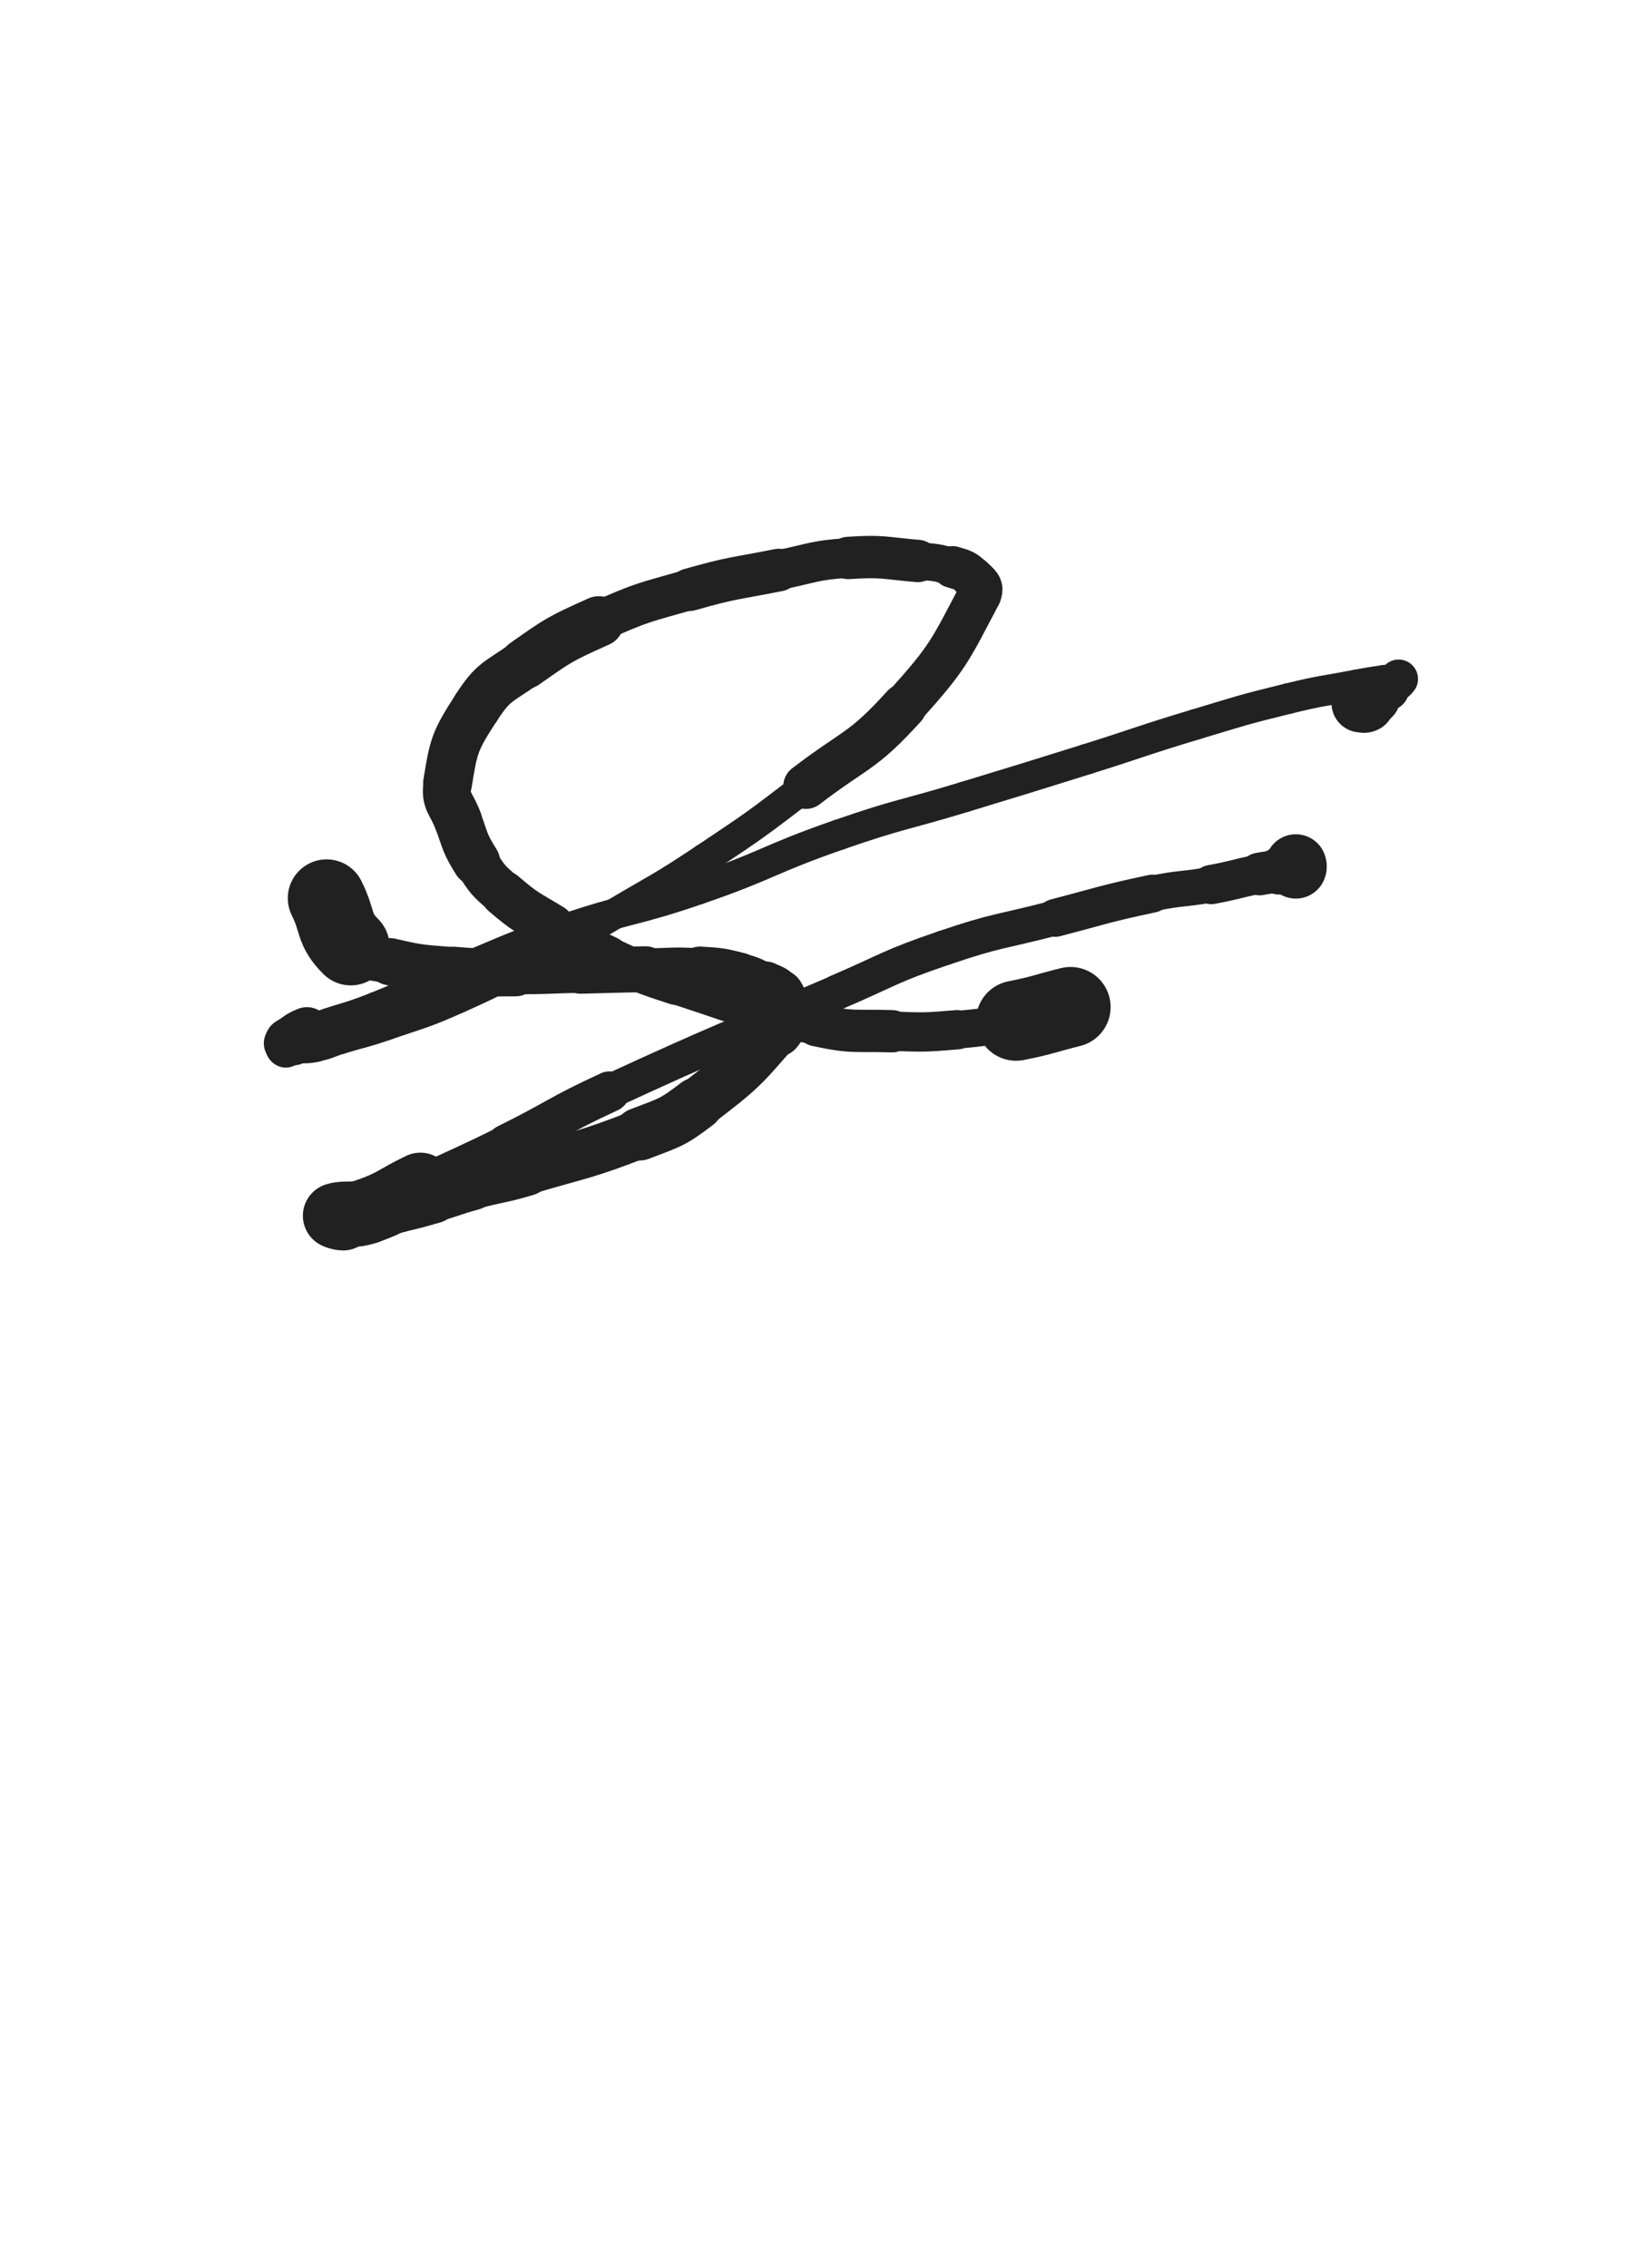 <svg xmlns="http://www.w3.org/2000/svg" xmlns:xlink="http://www.w3.org/1999/xlink" viewBox="0 0 360 500"><path d="M 72.000,198.000 C 74.667,203.333 73.397,204.731 77.333,208.667" stroke-width="17.111" stroke="rgb(33,33,33)" fill="none" stroke-linecap="round"></path><path d="M 77.333,208.667 C 80.397,211.731 81.508,210.943 86.000,212.000" stroke-width="9.757" stroke="rgb(33,33,33)" fill="none" stroke-linecap="round"></path><path d="M 86.000,212.000 C 92.841,213.610 92.966,213.407 100.000,214.000" stroke-width="10.392" stroke="rgb(33,33,33)" fill="none" stroke-linecap="round"></path><path d="M 100.000,214.000 C 106.800,214.573 106.833,214.333 113.667,214.333" stroke-width="10.597" stroke="rgb(33,33,33)" fill="none" stroke-linecap="round"></path><path d="M 113.667,214.333 C 120.833,214.333 120.833,214.167 128.000,214.000" stroke-width="9.702" stroke="rgb(33,33,33)" fill="none" stroke-linecap="round"></path><path d="M 128.000,214.000 C 135.166,213.833 135.166,213.758 142.333,213.667" stroke-width="10.125" stroke="rgb(33,33,33)" fill="none" stroke-linecap="round"></path><path d="M 142.333,213.667 C 148.332,213.591 148.362,213.282 154.333,213.667" stroke-width="9.205" stroke="rgb(33,33,33)" fill="none" stroke-linecap="round"></path><path d="M 154.333,213.667 C 158.696,213.948 158.781,213.921 163.000,215.000" stroke-width="10.012" stroke="rgb(33,33,33)" fill="none" stroke-linecap="round"></path><path d="M 163.000,215.000 C 165.948,215.754 165.939,215.969 168.667,217.333" stroke-width="9.815" stroke="rgb(33,33,33)" fill="none" stroke-linecap="round"></path><path d="M 168.667,217.333 C 170.272,218.135 170.712,217.996 171.667,219.333" stroke-width="10.792" stroke="rgb(33,33,33)" fill="none" stroke-linecap="round"></path><path d="M 171.667,219.333 C 172.379,220.330 172.115,220.677 172.000,222.000" stroke-width="11.309" stroke="rgb(33,33,33)" fill="none" stroke-linecap="round"></path><path d="M 172.000,222.000 C 171.782,224.510 172.616,225.119 171.000,227.000" stroke-width="12.142" stroke="rgb(33,33,33)" fill="none" stroke-linecap="round"></path><path d="M 171.000,227.000 C 163.450,235.786 163.036,236.150 153.667,243.333" stroke-width="11.161" stroke="rgb(33,33,33)" fill="none" stroke-linecap="round"></path><path d="M 153.667,243.333 C 148.036,247.650 147.646,247.412 141.000,250.000" stroke-width="11.650" stroke="rgb(33,33,33)" fill="none" stroke-linecap="round"></path><path d="M 141.000,250.000 C 128.813,254.746 128.574,254.262 116.000,258.000" stroke-width="10.758" stroke="rgb(33,33,33)" fill="none" stroke-linecap="round"></path><path d="M 116.000,258.000 C 110.074,259.762 109.962,259.365 104.000,261.000" stroke-width="11.287" stroke="rgb(33,33,33)" fill="none" stroke-linecap="round"></path><path d="M 104.000,261.000 C 99.629,262.199 99.692,262.422 95.333,263.667" stroke-width="11.625" stroke="rgb(33,33,33)" fill="none" stroke-linecap="round"></path><path d="M 95.333,263.667 C 91.525,264.755 91.521,264.756 87.667,265.667" stroke-width="12.133" stroke="rgb(33,33,33)" fill="none" stroke-linecap="round"></path><path d="M 87.667,265.667 C 82.355,266.923 82.279,266.680 77.000,268.000" stroke-width="12.172" stroke="rgb(33,33,33)" fill="none" stroke-linecap="round"></path><path d="M 77.000,268.000 C 76.279,268.180 76.347,268.667 75.667,268.667" stroke-width="13.093" stroke="rgb(33,33,33)" fill="none" stroke-linecap="round"></path><path d="M 75.667,268.667 C 74.847,268.667 73.460,268.169 74.000,268.000" stroke-width="13.976" stroke="rgb(33,33,33)" fill="none" stroke-linecap="round"></path><path d="M 74.000,268.000 C 76.127,267.335 77.707,268.176 81.000,267.000" stroke-width="14.457" stroke="rgb(33,33,33)" fill="none" stroke-linecap="round"></path><path d="M 81.000,267.000 C 87.040,264.843 86.817,264.131 92.667,261.333" stroke-width="14.473" stroke="rgb(33,33,33)" fill="none" stroke-linecap="round"></path><path d="M 92.667,261.333 C 102.150,256.798 102.251,257.003 111.667,252.333" stroke-width="8.542" stroke="rgb(33,33,33)" fill="none" stroke-linecap="round"></path><path d="M 111.667,252.333 C 123.084,246.670 122.764,246.003 134.333,240.667" stroke-width="8.957" stroke="rgb(33,33,33)" fill="none" stroke-linecap="round"></path><path d="M 134.333,240.667 C 159.264,229.170 159.435,229.514 184.667,218.667" stroke-width="7.627" stroke="rgb(33,33,33)" fill="none" stroke-linecap="round"></path><path d="M 184.667,218.667 C 196.268,213.680 196.070,213.060 208.000,209.000" stroke-width="7.726" stroke="rgb(33,33,33)" fill="none" stroke-linecap="round"></path><path d="M 208.000,209.000 C 220.070,204.893 220.305,205.558 232.667,202.333" stroke-width="7.740" stroke="rgb(33,33,33)" fill="none" stroke-linecap="round"></path><path d="M 232.667,202.333 C 243.305,199.558 243.259,199.294 254.000,197.000" stroke-width="8.360" stroke="rgb(33,33,33)" fill="none" stroke-linecap="round"></path><path d="M 254.000,197.000 C 260.425,195.628 260.534,196.184 267.000,195.000" stroke-width="7.860" stroke="rgb(33,33,33)" fill="none" stroke-linecap="round"></path><path d="M 267.000,195.000 C 272.368,194.017 272.316,193.737 277.667,192.667" stroke-width="8.647" stroke="rgb(33,33,33)" fill="none" stroke-linecap="round"></path><path d="M 277.667,192.667 C 279.816,192.237 279.849,192.410 282.000,192.000" stroke-width="9.404" stroke="rgb(33,33,33)" fill="none" stroke-linecap="round"></path><path d="M 282.000,192.000 C 283.349,191.743 283.325,191.601 284.667,191.333" stroke-width="10.403" stroke="rgb(33,33,33)" fill="none" stroke-linecap="round"></path><path d="M 284.667,191.333 C 284.992,191.268 285.000,191.333 285.333,191.333" stroke-width="11.428" stroke="rgb(33,33,33)" fill="none" stroke-linecap="round"></path><path d="M 285.333,191.333 C 285.500,191.333 285.611,191.444 285.667,191.333" stroke-width="12.497" stroke="rgb(33,33,33)" fill="none" stroke-linecap="round"></path><path d="M 285.667,191.333 C 285.778,191.111 285.757,190.983 285.667,190.667" stroke-width="13.515" stroke="rgb(33,33,33)" fill="none" stroke-linecap="round"></path><path d="M 236.000,222.000 C 230.000,223.500 230.058,223.788 224.000,225.000" stroke-width="17.678" stroke="rgb(33,33,33)" fill="none" stroke-linecap="round"></path><path d="M 224.000,225.000 C 217.558,226.288 217.539,226.442 211.000,227.000" stroke-width="8.327" stroke="rgb(33,33,33)" fill="none" stroke-linecap="round"></path><path d="M 211.000,227.000 C 203.872,227.608 203.822,227.564 196.667,227.333" stroke-width="8.667" stroke="rgb(33,33,33)" fill="none" stroke-linecap="round"></path><path d="M 196.667,227.333 C 188.322,227.064 188.133,227.763 180.000,226.000" stroke-width="9.329" stroke="rgb(33,33,33)" fill="none" stroke-linecap="round"></path><path d="M 180.000,226.000 C 164.299,222.596 164.328,221.998 149.000,217.000" stroke-width="8.743" stroke="rgb(33,33,33)" fill="none" stroke-linecap="round"></path><path d="M 149.000,217.000 C 141.328,214.498 141.317,214.391 134.000,211.000" stroke-width="9.028" stroke="rgb(33,33,33)" fill="none" stroke-linecap="round"></path><path d="M 134.000,211.000 C 127.650,208.057 127.646,207.973 121.667,204.333" stroke-width="9.378" stroke="rgb(33,33,33)" fill="none" stroke-linecap="round"></path><path d="M 121.667,204.333 C 116.146,200.973 115.867,201.185 111.000,197.000" stroke-width="10.083" stroke="rgb(33,33,33)" fill="none" stroke-linecap="round"></path><path d="M 111.000,197.000 C 107.534,194.019 107.417,193.868 105.000,190.000" stroke-width="9.782" stroke="rgb(33,33,33)" fill="none" stroke-linecap="round"></path><path d="M 105.000,190.000 C 102.417,185.868 102.686,185.613 101.000,181.000" stroke-width="10.512" stroke="rgb(33,33,33)" fill="none" stroke-linecap="round"></path><path d="M 101.000,181.000 C 99.519,176.947 98.013,176.751 98.667,172.667" stroke-width="10.579" stroke="rgb(33,33,33)" fill="none" stroke-linecap="round"></path><path d="M 98.667,172.667 C 100.013,164.251 100.297,163.285 105.000,156.000" stroke-width="10.771" stroke="rgb(33,33,33)" fill="none" stroke-linecap="round"></path><path d="M 105.000,156.000 C 108.797,150.118 109.815,150.451 115.667,146.333" stroke-width="10.810" stroke="rgb(33,33,33)" fill="none" stroke-linecap="round"></path><path d="M 115.667,146.333 C 123.315,140.951 123.457,140.840 132.000,137.000" stroke-width="11.149" stroke="rgb(33,33,33)" fill="none" stroke-linecap="round"></path><path d="M 132.000,137.000 C 141.623,132.674 141.831,132.905 152.000,130.000" stroke-width="8.966" stroke="rgb(33,33,33)" fill="none" stroke-linecap="round"></path><path d="M 152.000,130.000 C 161.665,127.239 161.796,127.641 171.667,125.667" stroke-width="9.393" stroke="rgb(33,33,33)" fill="none" stroke-linecap="round"></path><path d="M 171.667,125.667 C 179.296,124.141 179.280,123.503 187.000,123.000" stroke-width="8.752" stroke="rgb(33,33,33)" fill="none" stroke-linecap="round"></path><path d="M 187.000,123.000 C 194.613,122.503 194.702,123.003 202.333,123.667" stroke-width="9.336" stroke="rgb(33,33,33)" fill="none" stroke-linecap="round"></path><path d="M 202.333,123.667 C 206.202,124.003 206.324,123.877 210.000,125.000" stroke-width="8.252" stroke="rgb(33,33,33)" fill="none" stroke-linecap="round"></path><path d="M 210.000,125.000 C 212.324,125.710 212.683,125.683 214.333,127.333" stroke-width="9.225" stroke="rgb(33,33,33)" fill="none" stroke-linecap="round"></path><path d="M 214.333,127.333 C 215.683,128.683 216.894,129.312 216.000,131.000" stroke-width="9.386" stroke="rgb(33,33,33)" fill="none" stroke-linecap="round"></path><path d="M 216.000,131.000 C 209.394,143.479 209.217,144.751 199.333,155.667" stroke-width="9.532" stroke="rgb(33,33,33)" fill="none" stroke-linecap="round"></path><path d="M 199.333,155.667 C 190.051,165.918 188.763,164.843 177.667,173.333" stroke-width="9.978" stroke="rgb(33,33,33)" fill="none" stroke-linecap="round"></path><path d="M 177.667,173.333 C 166.763,181.676 166.755,181.718 155.333,189.333" stroke-width="6.750" stroke="rgb(33,33,33)" fill="none" stroke-linecap="round"></path><path d="M 155.333,189.333 C 145.755,195.718 145.576,195.461 135.667,201.333" stroke-width="6.750" stroke="rgb(33,33,33)" fill="none" stroke-linecap="round"></path><path d="M 135.667,201.333 C 127.576,206.128 127.613,206.209 119.333,210.667" stroke-width="6.750" stroke="rgb(33,33,33)" fill="none" stroke-linecap="round"></path><path d="M 119.333,210.667 C 110.279,215.542 110.377,215.812 101.000,220.000" stroke-width="6.750" stroke="rgb(33,33,33)" fill="none" stroke-linecap="round"></path><path d="M 101.000,220.000 C 93.211,223.479 93.070,223.207 85.000,226.000" stroke-width="6.750" stroke="rgb(33,33,33)" fill="none" stroke-linecap="round"></path><path d="M 85.000,226.000 C 80.070,227.707 79.994,227.480 75.000,229.000" stroke-width="6.750" stroke="rgb(33,33,33)" fill="none" stroke-linecap="round"></path><path d="M 75.000,229.000 C 72.327,229.813 72.388,230.123 69.667,230.667" stroke-width="6.750" stroke="rgb(33,33,33)" fill="none" stroke-linecap="round"></path><path d="M 69.667,230.667 C 67.388,231.123 67.335,230.883 65.000,231.000" stroke-width="6.883" stroke="rgb(33,33,33)" fill="none" stroke-linecap="round"></path><path d="M 65.000,231.000 C 64.002,231.050 63.667,231.333 63.000,231.000" stroke-width="7.631" stroke="rgb(33,33,33)" fill="none" stroke-linecap="round"></path><path d="M 63.000,231.000 C 62.667,230.833 62.809,230.382 63.000,230.000" stroke-width="8.692" stroke="rgb(33,33,33)" fill="none" stroke-linecap="round"></path><path d="M 63.000,230.000 C 63.142,229.715 63.343,229.852 63.667,229.667" stroke-width="9.672" stroke="rgb(33,33,33)" fill="none" stroke-linecap="round"></path><path d="M 63.667,229.667 C 65.677,228.518 65.521,228.184 67.667,227.333" stroke-width="10.620" stroke="rgb(33,33,33)" fill="none" stroke-linecap="round"></path><path d="M 67.667,227.333 C 75.188,224.350 75.470,225.012 83.000,222.000" stroke-width="6.750" stroke="rgb(33,33,33)" fill="none" stroke-linecap="round"></path><path d="M 83.000,222.000 C 92.137,218.345 91.904,217.771 101.000,214.000" stroke-width="6.750" stroke="rgb(33,33,33)" fill="none" stroke-linecap="round"></path><path d="M 101.000,214.000 C 112.404,209.271 112.316,208.968 124.000,205.000" stroke-width="6.750" stroke="rgb(33,33,33)" fill="none" stroke-linecap="round"></path><path d="M 124.000,205.000 C 138.816,199.968 139.204,201.094 154.000,196.000" stroke-width="6.750" stroke="rgb(33,33,33)" fill="none" stroke-linecap="round"></path><path d="M 154.000,196.000 C 169.704,190.594 169.307,189.439 185.000,184.000" stroke-width="6.750" stroke="rgb(33,33,33)" fill="none" stroke-linecap="round"></path><path d="M 185.000,184.000 C 198.641,179.272 198.848,179.880 212.667,175.667" stroke-width="6.750" stroke="rgb(33,33,33)" fill="none" stroke-linecap="round"></path><path d="M 212.667,175.667 C 226.181,171.547 226.187,171.562 239.667,167.333" stroke-width="6.750" stroke="rgb(33,33,33)" fill="none" stroke-linecap="round"></path><path d="M 239.667,167.333 C 251.687,163.562 251.606,163.294 263.667,159.667" stroke-width="6.750" stroke="rgb(33,33,33)" fill="none" stroke-linecap="round"></path><path d="M 263.667,159.667 C 273.772,156.628 273.757,156.513 284.000,154.000" stroke-width="6.750" stroke="rgb(33,33,33)" fill="none" stroke-linecap="round"></path><path d="M 284.000,154.000 C 291.423,152.179 291.487,152.431 299.000,151.000" stroke-width="6.750" stroke="rgb(33,33,33)" fill="none" stroke-linecap="round"></path><path d="M 299.000,151.000 C 301.987,150.431 301.995,150.462 305.000,150.000" stroke-width="6.750" stroke="rgb(33,33,33)" fill="none" stroke-linecap="round"></path><path d="M 305.000,150.000 C 306.328,149.796 306.362,149.928 307.667,149.667" stroke-width="6.750" stroke="rgb(33,33,33)" fill="none" stroke-linecap="round"></path><path d="M 307.667,149.667 C 308.029,149.595 308.103,149.333 308.333,149.333" stroke-width="6.750" stroke="rgb(33,33,33)" fill="none" stroke-linecap="round"></path><path d="M 308.333,149.333 C 308.436,149.333 308.429,149.540 308.333,149.667" stroke-width="7.525" stroke="rgb(33,33,33)" fill="none" stroke-linecap="round"></path><path d="M 308.333,149.667 C 307.929,150.207 307.833,150.167 307.333,150.667" stroke-width="8.547" stroke="rgb(33,33,33)" fill="none" stroke-linecap="round"></path><path d="M 307.333,150.667 C 306.667,151.333 306.762,151.466 306.000,152.000" stroke-width="8.190" stroke="rgb(33,33,33)" fill="none" stroke-linecap="round"></path><path d="M 306.000,152.000 C 305.096,152.633 304.919,152.387 304.000,153.000" stroke-width="9.240" stroke="rgb(33,33,33)" fill="none" stroke-linecap="round"></path><path d="M 304.000,153.000 C 303.419,153.387 303.586,153.707 303.000,154.000" stroke-width="10.157" stroke="rgb(33,33,33)" fill="none" stroke-linecap="round"></path><path d="M 303.000,154.000 C 302.586,154.207 302.414,153.793 302.000,154.000" stroke-width="11.234" stroke="rgb(33,33,33)" fill="none" stroke-linecap="round"></path><path d="M 302.000,154.000 C 301.414,154.293 301.586,154.707 301.000,155.000" stroke-width="11.921" stroke="rgb(33,33,33)" fill="none" stroke-linecap="round"></path><path d="M 301.000,155.000 C 300.586,155.207 300.500,155.000 300.000,155.000" stroke-width="12.932" stroke="rgb(33,33,33)" fill="none" stroke-linecap="round"></path></svg>